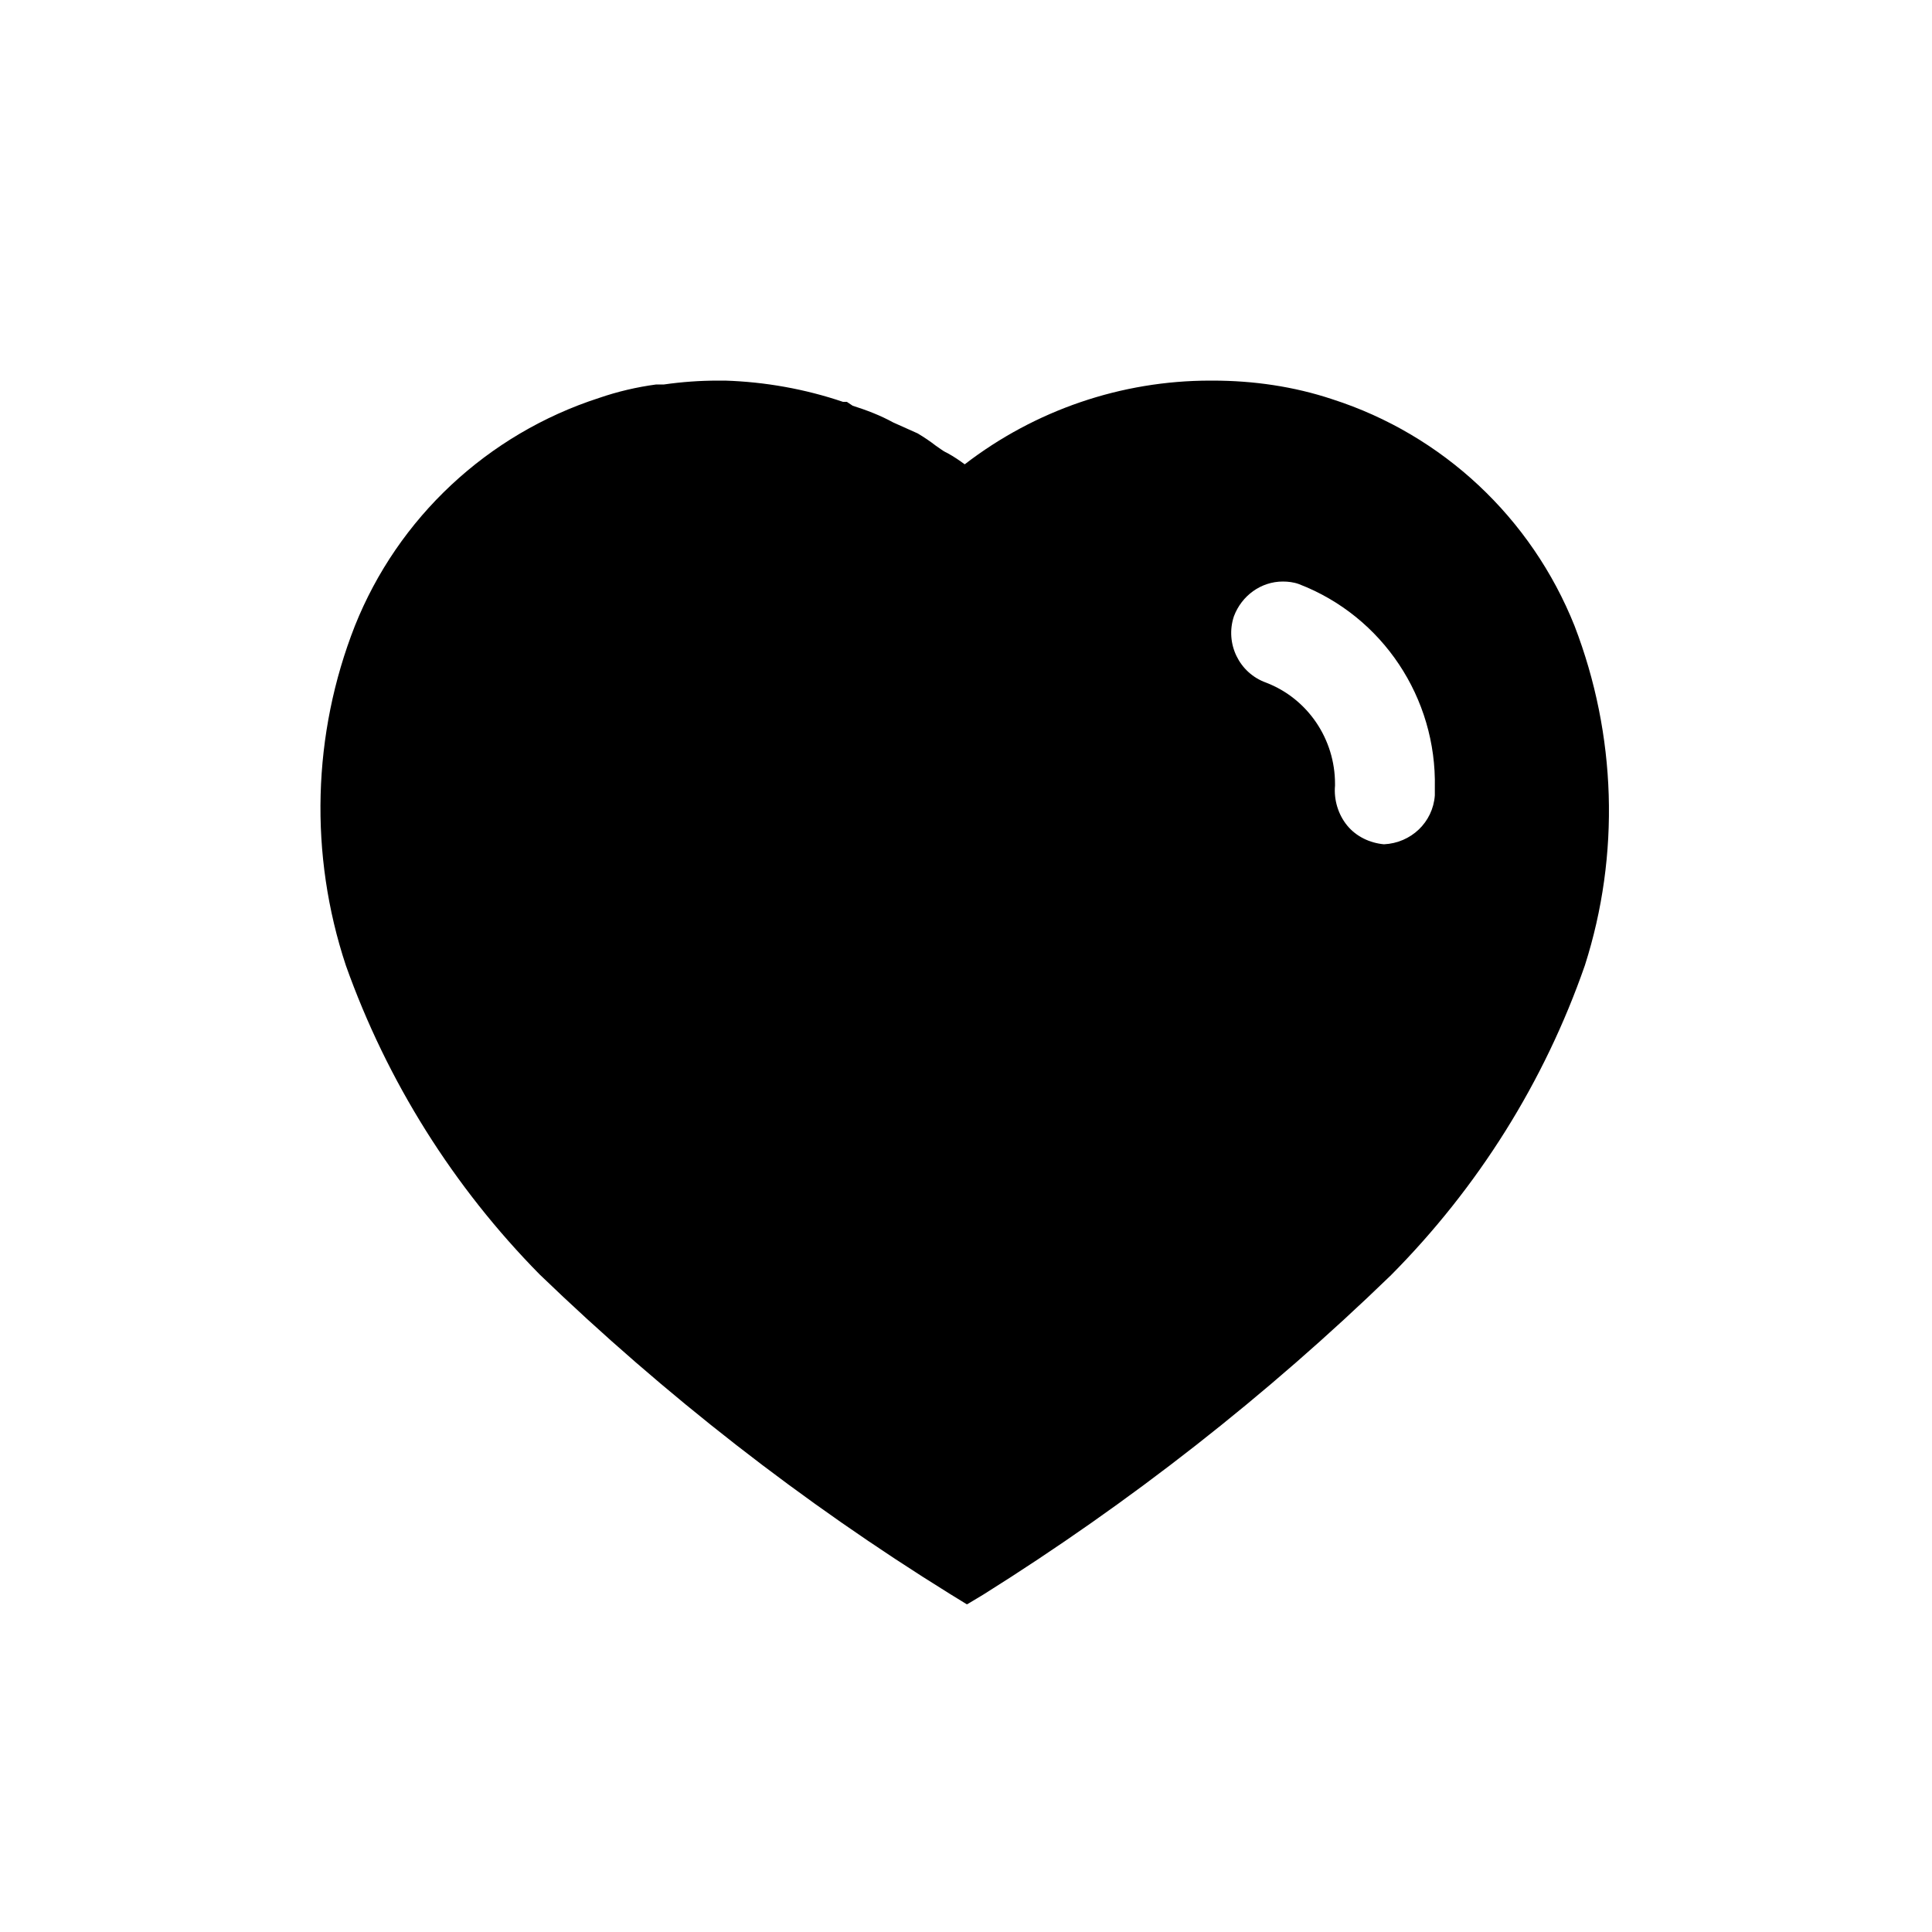 <?xml version="1.0" encoding="UTF-8"?><svg id="Layer_1" xmlns="http://www.w3.org/2000/svg" viewBox="0 0 30 30"><g id="Iconly_Bold_Heart"><g id="Heart"><path id="Heart-2" d="m15.01,24.91h0l-.26-.16c-2.29-1.42-4.43-3.09-6.37-4.96-1.34-1.36-2.37-3-3.01-4.8-.57-1.72-.52-3.59.14-5.27.67-1.68,2.06-2.98,3.79-3.54.29-.1.59-.17.89-.21h.12c.28-.04.56-.06.84-.06h.11c.62.02,1.24.13,1.83.33h.06s.06.04.09.06c.22.07.43.15.63.26l.38.17c.1.06.19.12.28.19.06.04.11.08.15.1l.04.02c.09.05.18.11.26.17,1.09-.84,2.43-1.3,3.81-1.3h.04c.63,0,1.26.09,1.86.29,1.71.55,3.09,1.84,3.76,3.52.65,1.69.71,3.55.16,5.27-.63,1.81-1.66,3.45-3.01,4.81-1.93,1.87-4.05,3.53-6.33,4.96l-.25.15h0Zm4.91-15.88c-.34,0-.64.22-.76.54-.14.42.08.88.5,1.03.65.25,1.07.88,1.07,1.57v.03c-.02.22.05.45.19.62.14.17.35.27.57.29.42-.02.76-.34.79-.76v-.12c.03-1.39-.81-2.66-2.11-3.16-.08-.03-.17-.04-.25-.04Z"/></g></g></svg>